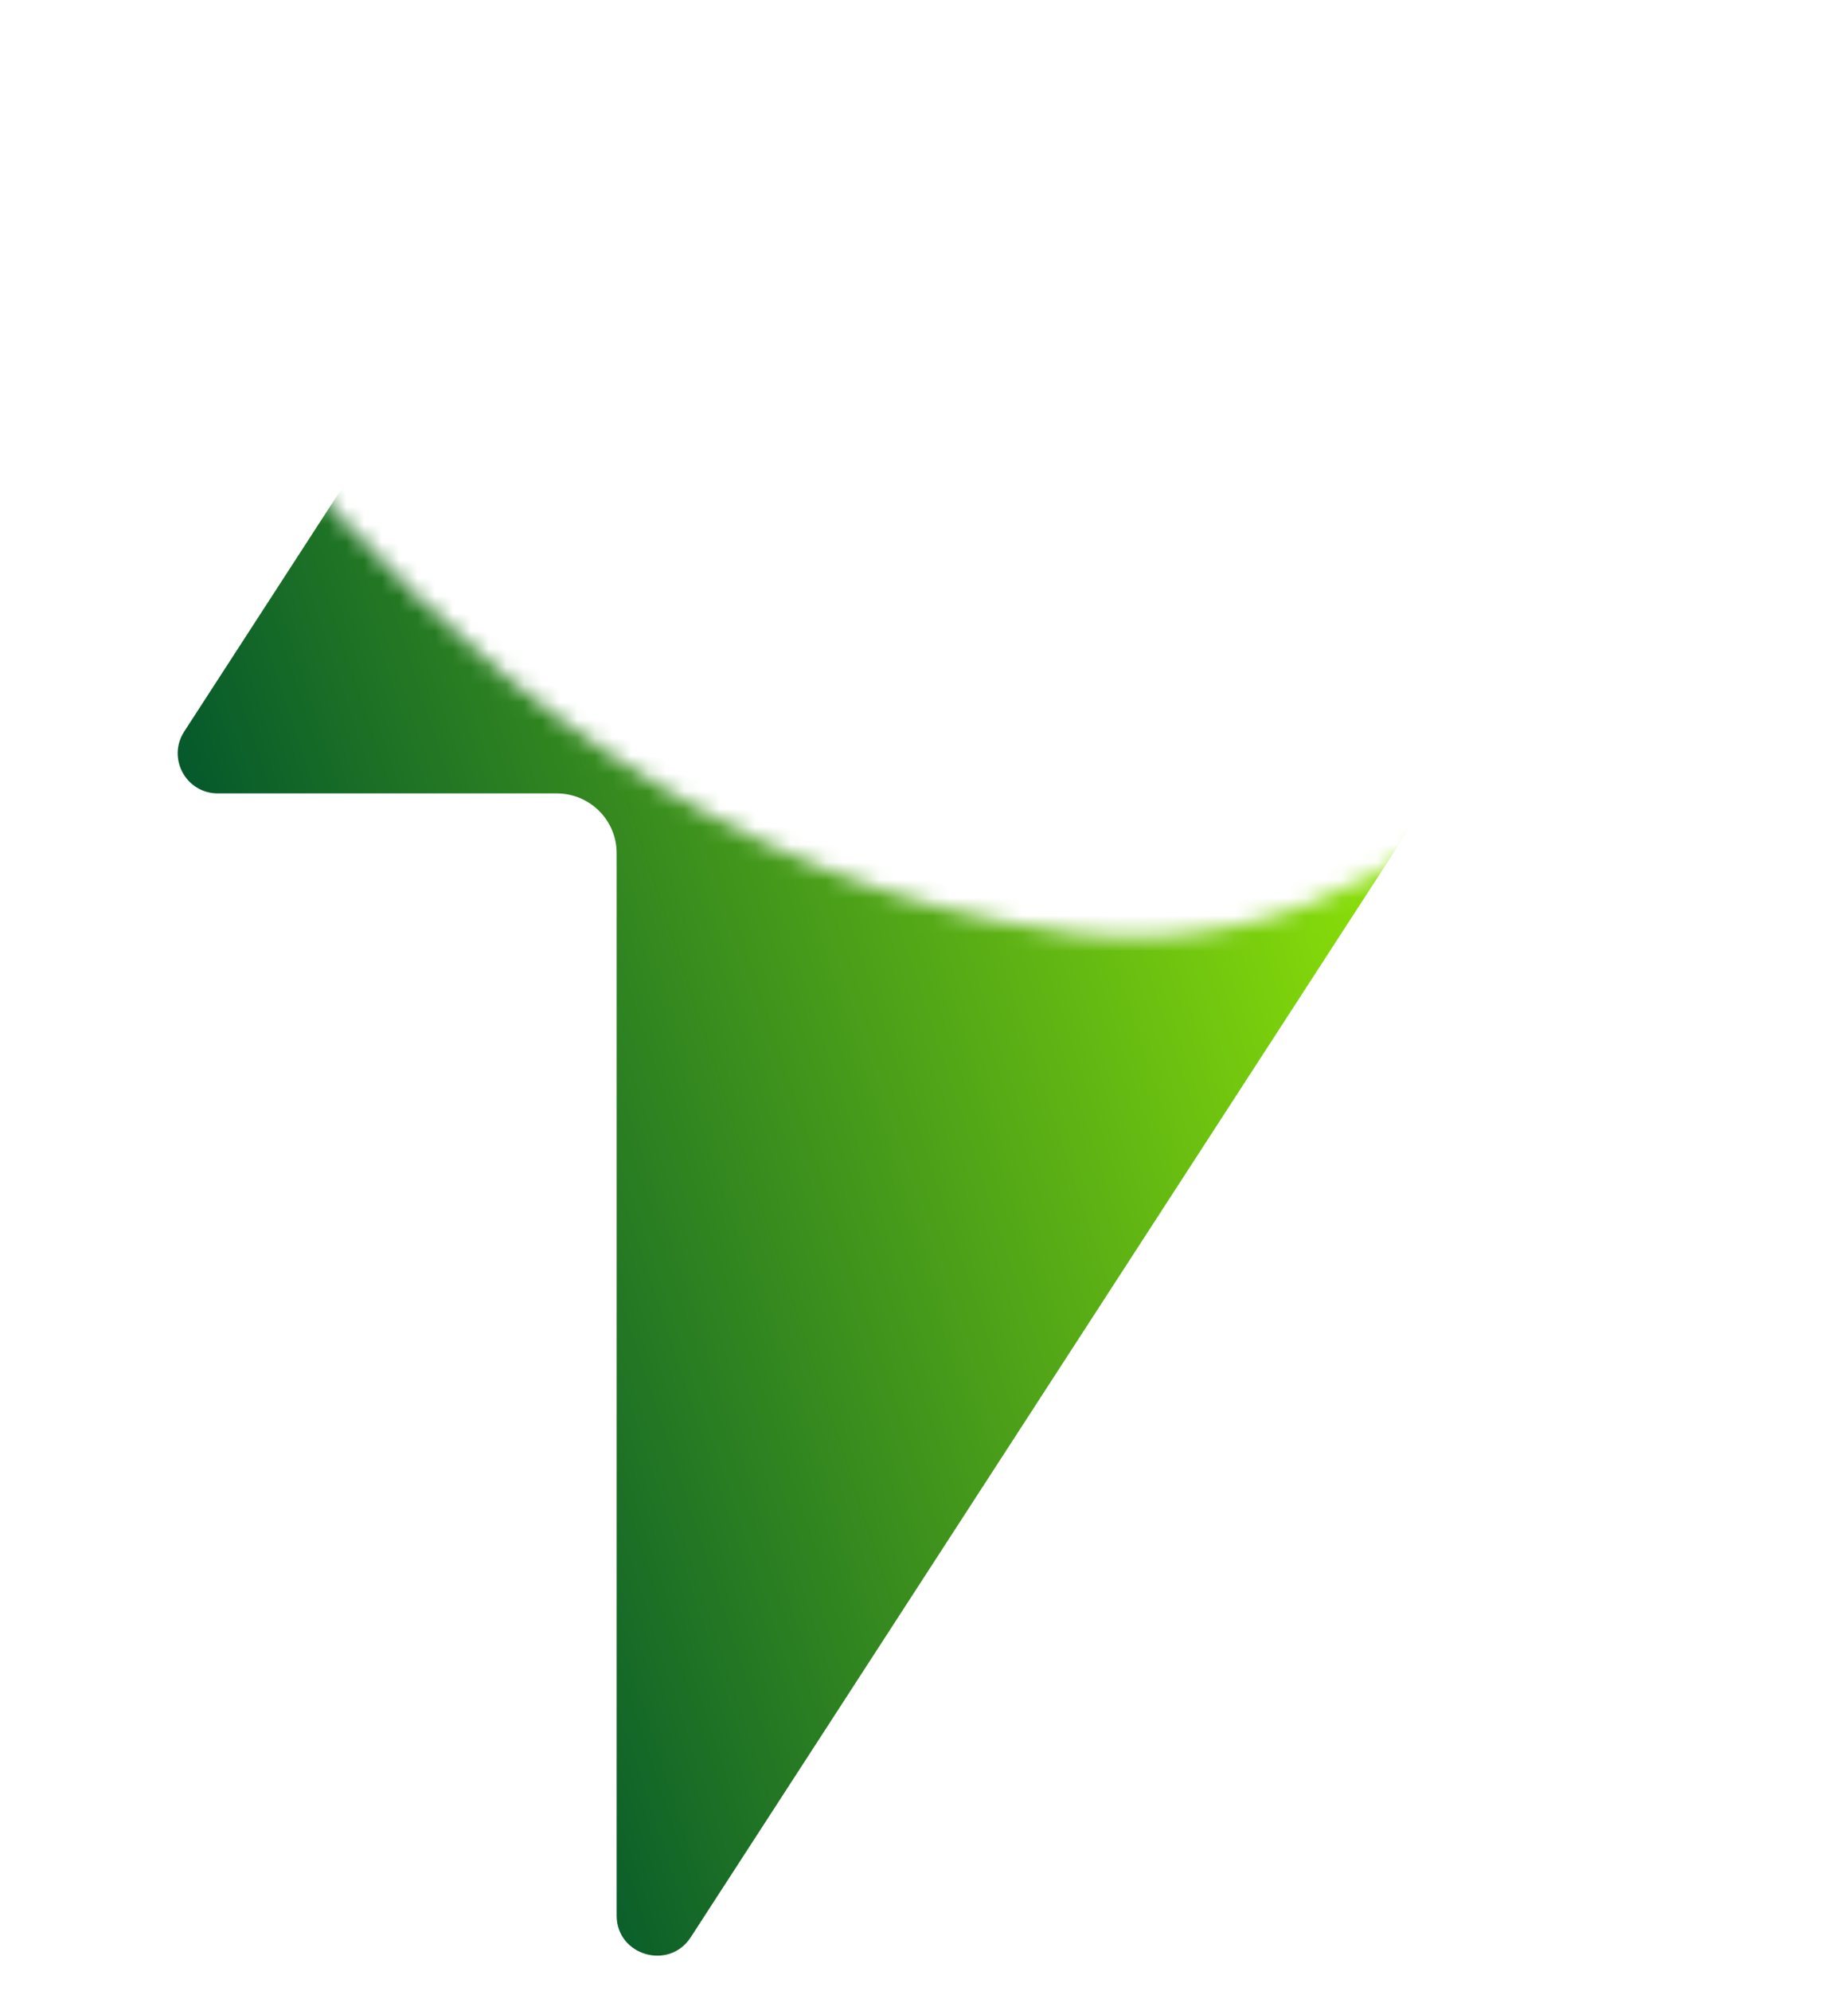 <svg width="104" height="112" viewBox="0 0 104 112" fill="none" xmlns="http://www.w3.org/2000/svg">
<mask id="mask0_8_675" style="mask-type:alpha" maskUnits="userSpaceOnUse" x="0" y="0" width="104" height="112">
<path d="M0 112H104L100 23.579C100 23.579 85.5 55.5 60.5 52.5C20.288 47.675 0 0 0 0V112Z" fill="#D9D9D9"/>
</mask>
<g mask="url(#mask0_8_675)">
<path d="M85.636 36.849L38.875 108.962C37.654 110.852 34.703 109.991 34.703 107.747V47.985C34.703 46.129 33.193 44.627 31.328 44.627H12.264C10.466 44.627 9.398 42.653 10.364 41.151L57.125 -30.962C58.346 -32.852 61.297 -31.991 61.297 -29.747V30.015C61.297 31.871 62.807 33.373 64.672 33.373H83.736C85.534 33.373 86.603 35.347 85.636 36.849Z" fill="url(#paint0_linear_8_675)"/>
</g>
<defs>
<linearGradient id="paint0_linear_8_675" x1="10" y1="49.925" x2="85.019" y2="25.11" gradientUnits="userSpaceOnUse">
<stop stop-color="#00542D"/>
<stop offset="1" stop-color="#AAFF00"/>
</linearGradient>
</defs>
</svg>
